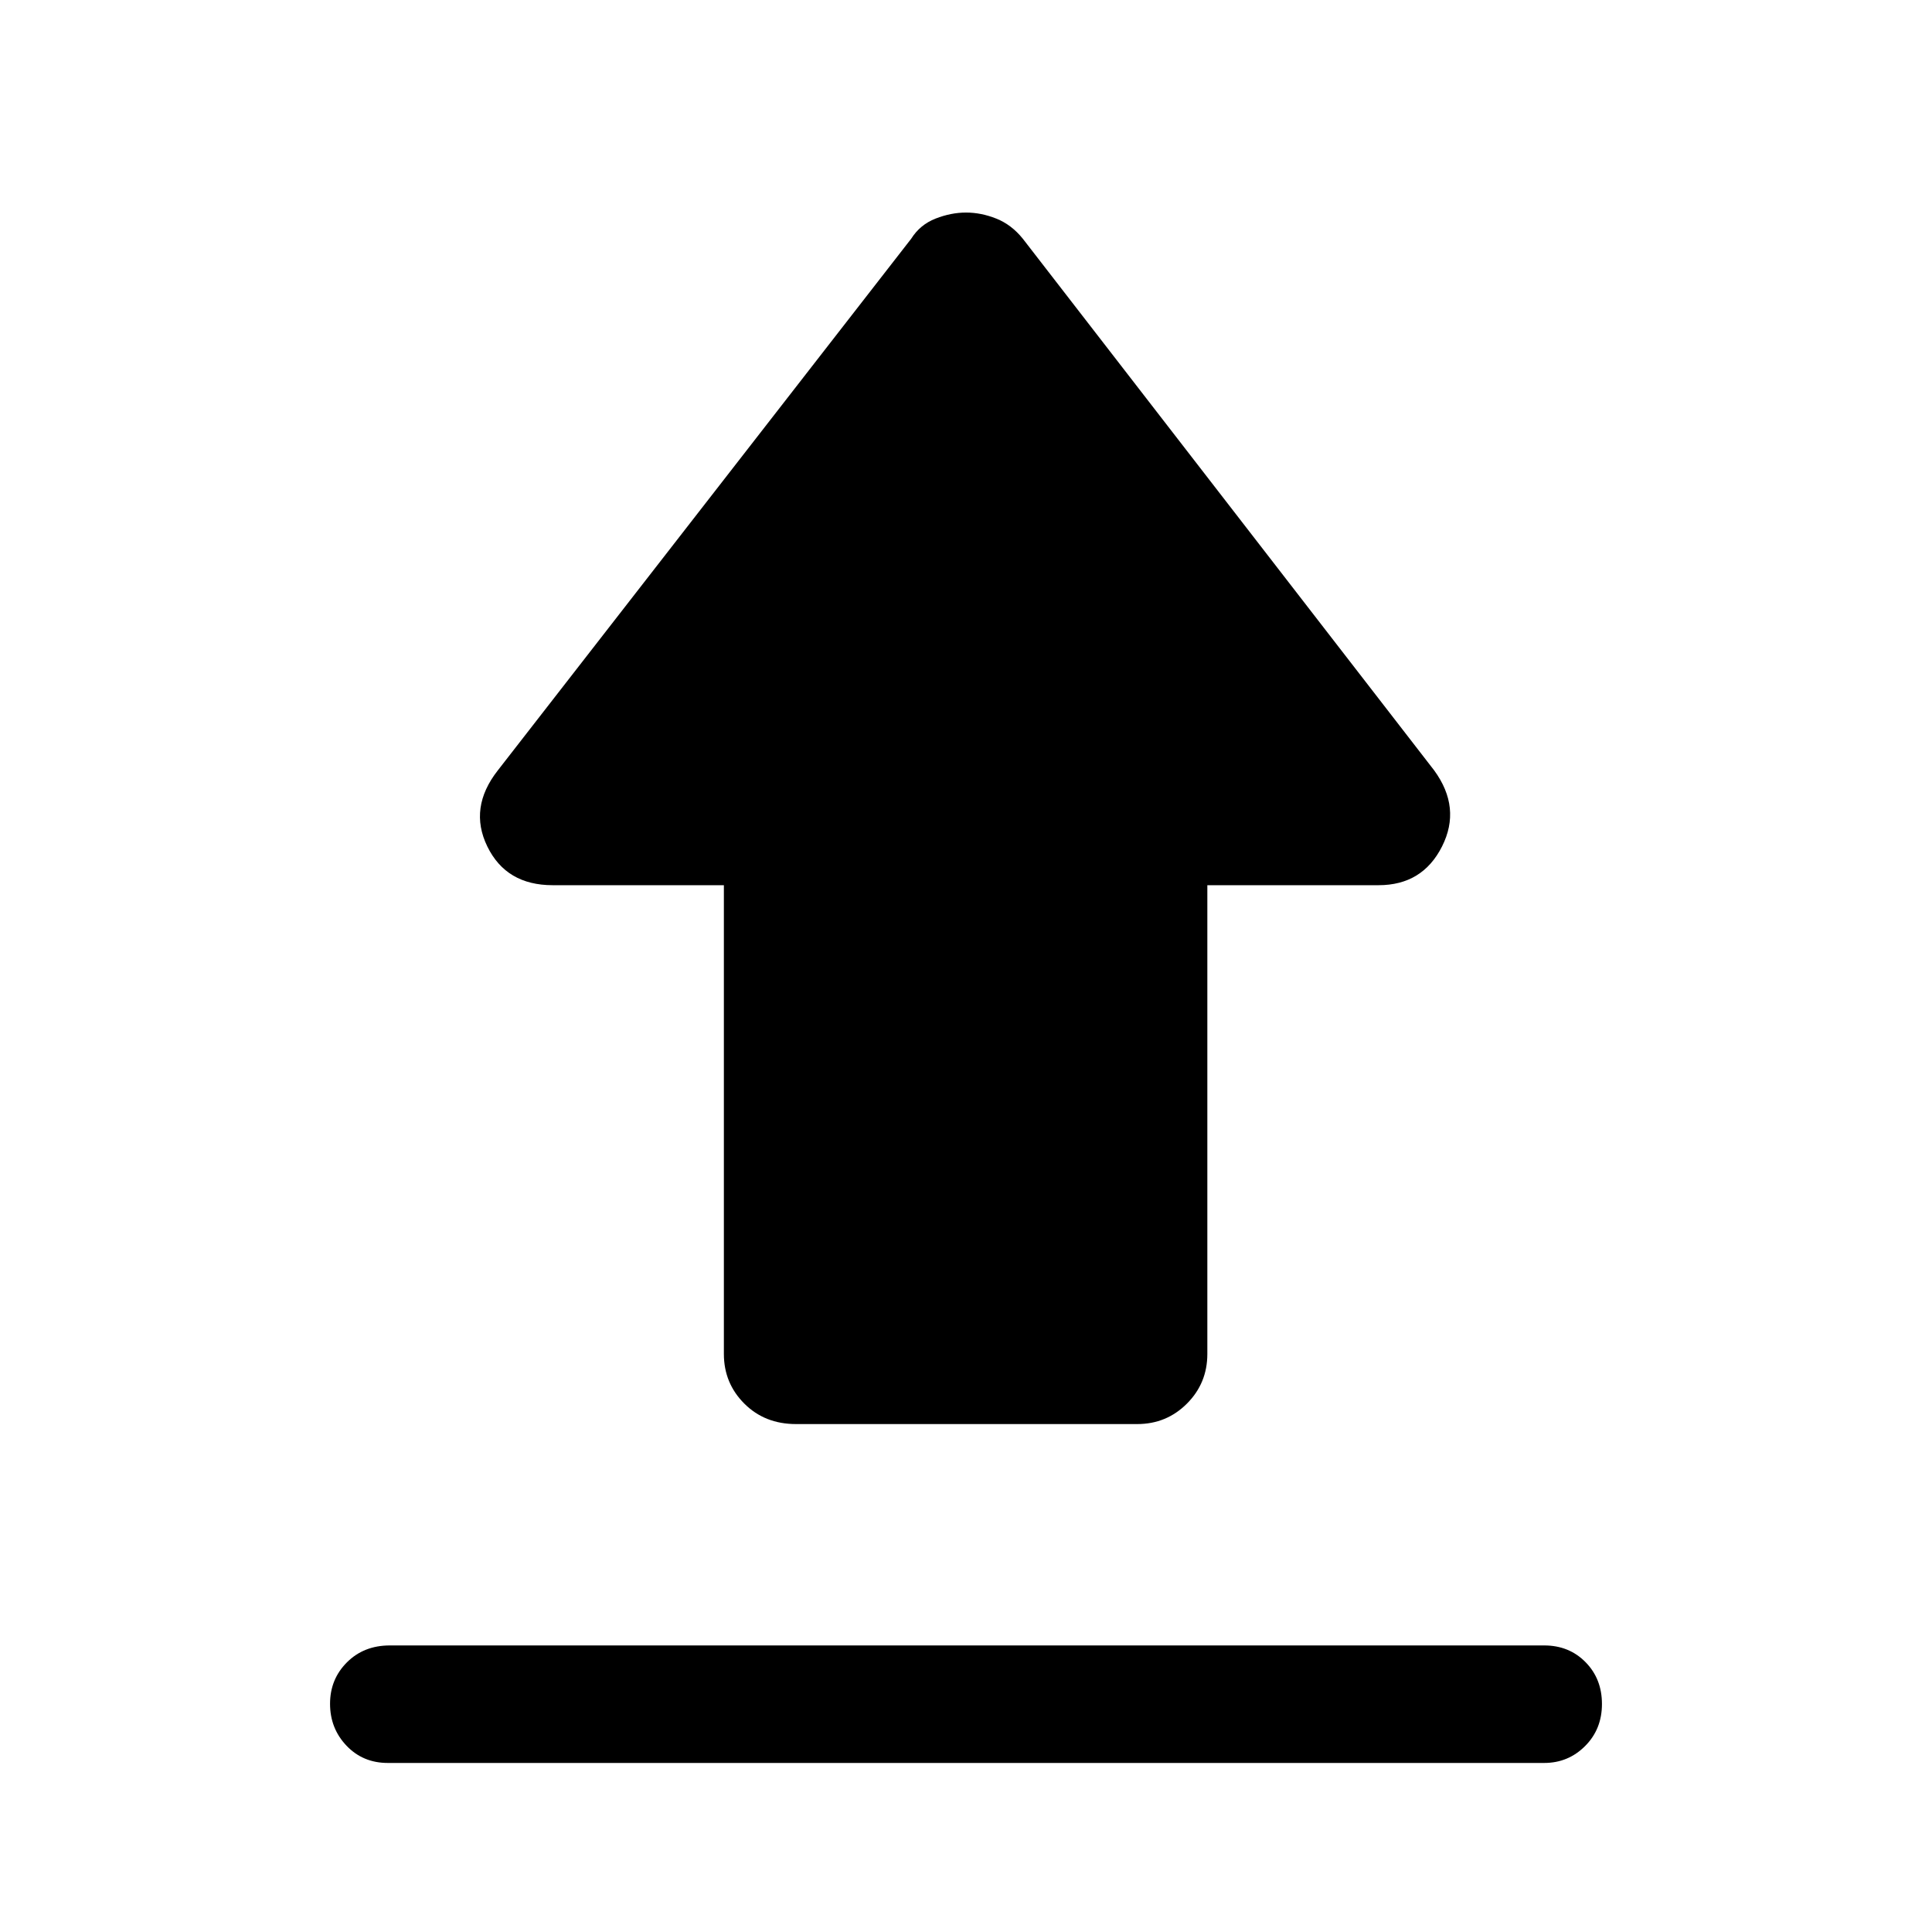 <svg xmlns="http://www.w3.org/2000/svg" height="48" viewBox="0 -960 960 960" width="48"><path d="M193.69-142.39h573.62q12.35 0 20.52 8.29 8.17 8.28 8.17 20.81 0 12.52-8.38 20.9Q779.24-84 767.31-84H192.69q-12.35 0-20.52-8.58-8.17-8.59-8.17-20.81 0-12.23 8.4-20.61 8.39-8.39 21.29-8.39Zm201.85-110q-15.52 0-25.68-10.15-10.17-10.15-10.17-24.69v-232.92h-85.07q-23.09 0-32.47-19.24-9.38-19.23 5.24-37.84l205.38-264.15q4.42-7 12.1-10 7.67-3 15.16-3t15.02 3q7.54 3 13.18 10l204.38 264.15q13.62 18.61 3.92 37.84-9.7 19.24-31.53 19.24h-85.08v232.92q0 14.54-10.15 24.69-10.15 10.15-24.69 10.15H395.54Z"/></svg>